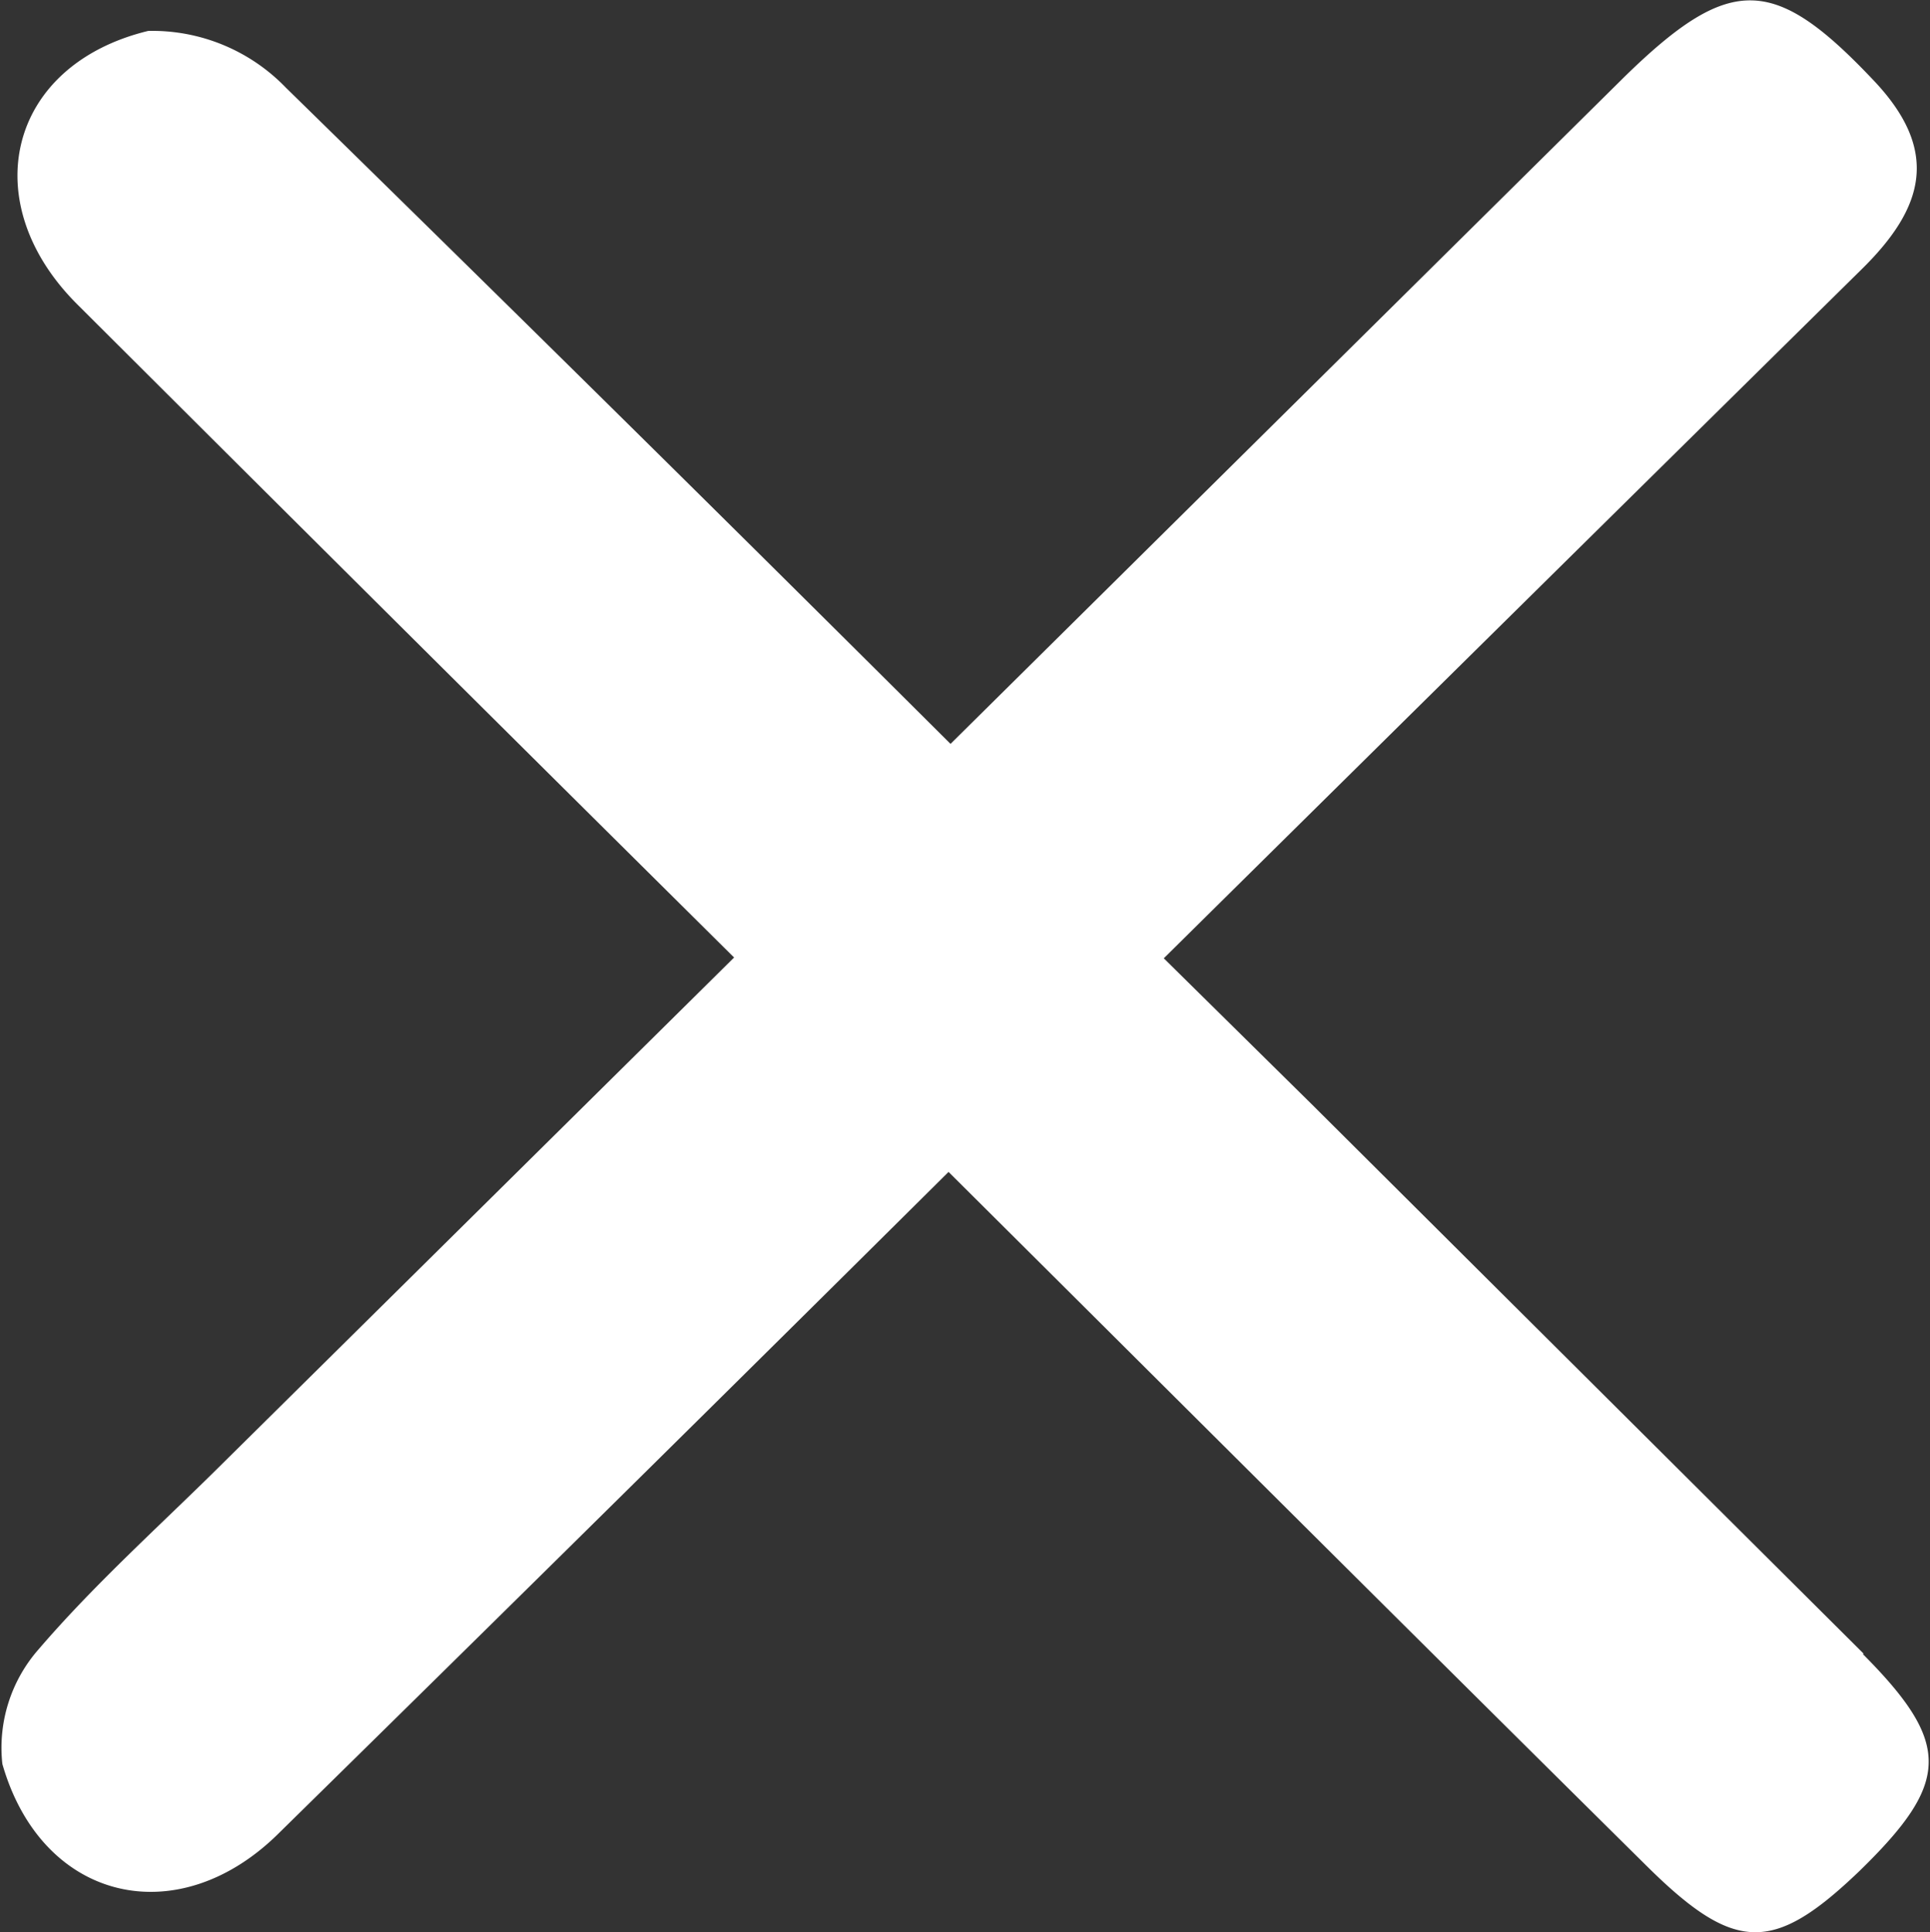 <svg xmlns="http://www.w3.org/2000/svg" viewBox="0 0 48.69 48.75"><rect x="0" y="0" width="48.69" height="48.75" fill="#333333" stroke="none"/><defs><style>.cls-1{fill:#fff;}</style></defs><title>closed-new</title><path class="cls-1" d="M47.66,42.4C43,37.76,38.39,33.17,33.74,28.54L30,24.85q8.8-8.7,17.6-17.38c1.59-1.56,2-3,.29-4.79C45.4.05,44.29,0,41.62,2.61l-17,16.83Q16.27,11.12,7.85,2.88A4.68,4.68,0,0,0,4.38,1.45C.83,2.31,0,5.78,2.6,8.36q8.27,8.25,16.56,16.47L6.09,37.76C4.58,39.25,3,40.67,1.61,42.29A3.76,3.76,0,0,0,.7,45.18c1,3.49,4.45,4.28,7,1.72q8.46-8.31,16.87-16.66c5.87,5.84,11.72,11.68,17.61,17.51,2.23,2.21,3.2,2.21,5.37.13,2.29-2.23,2.34-3.21.08-5.48Z" transform="translate(-0.64 -0.67)"/></svg>